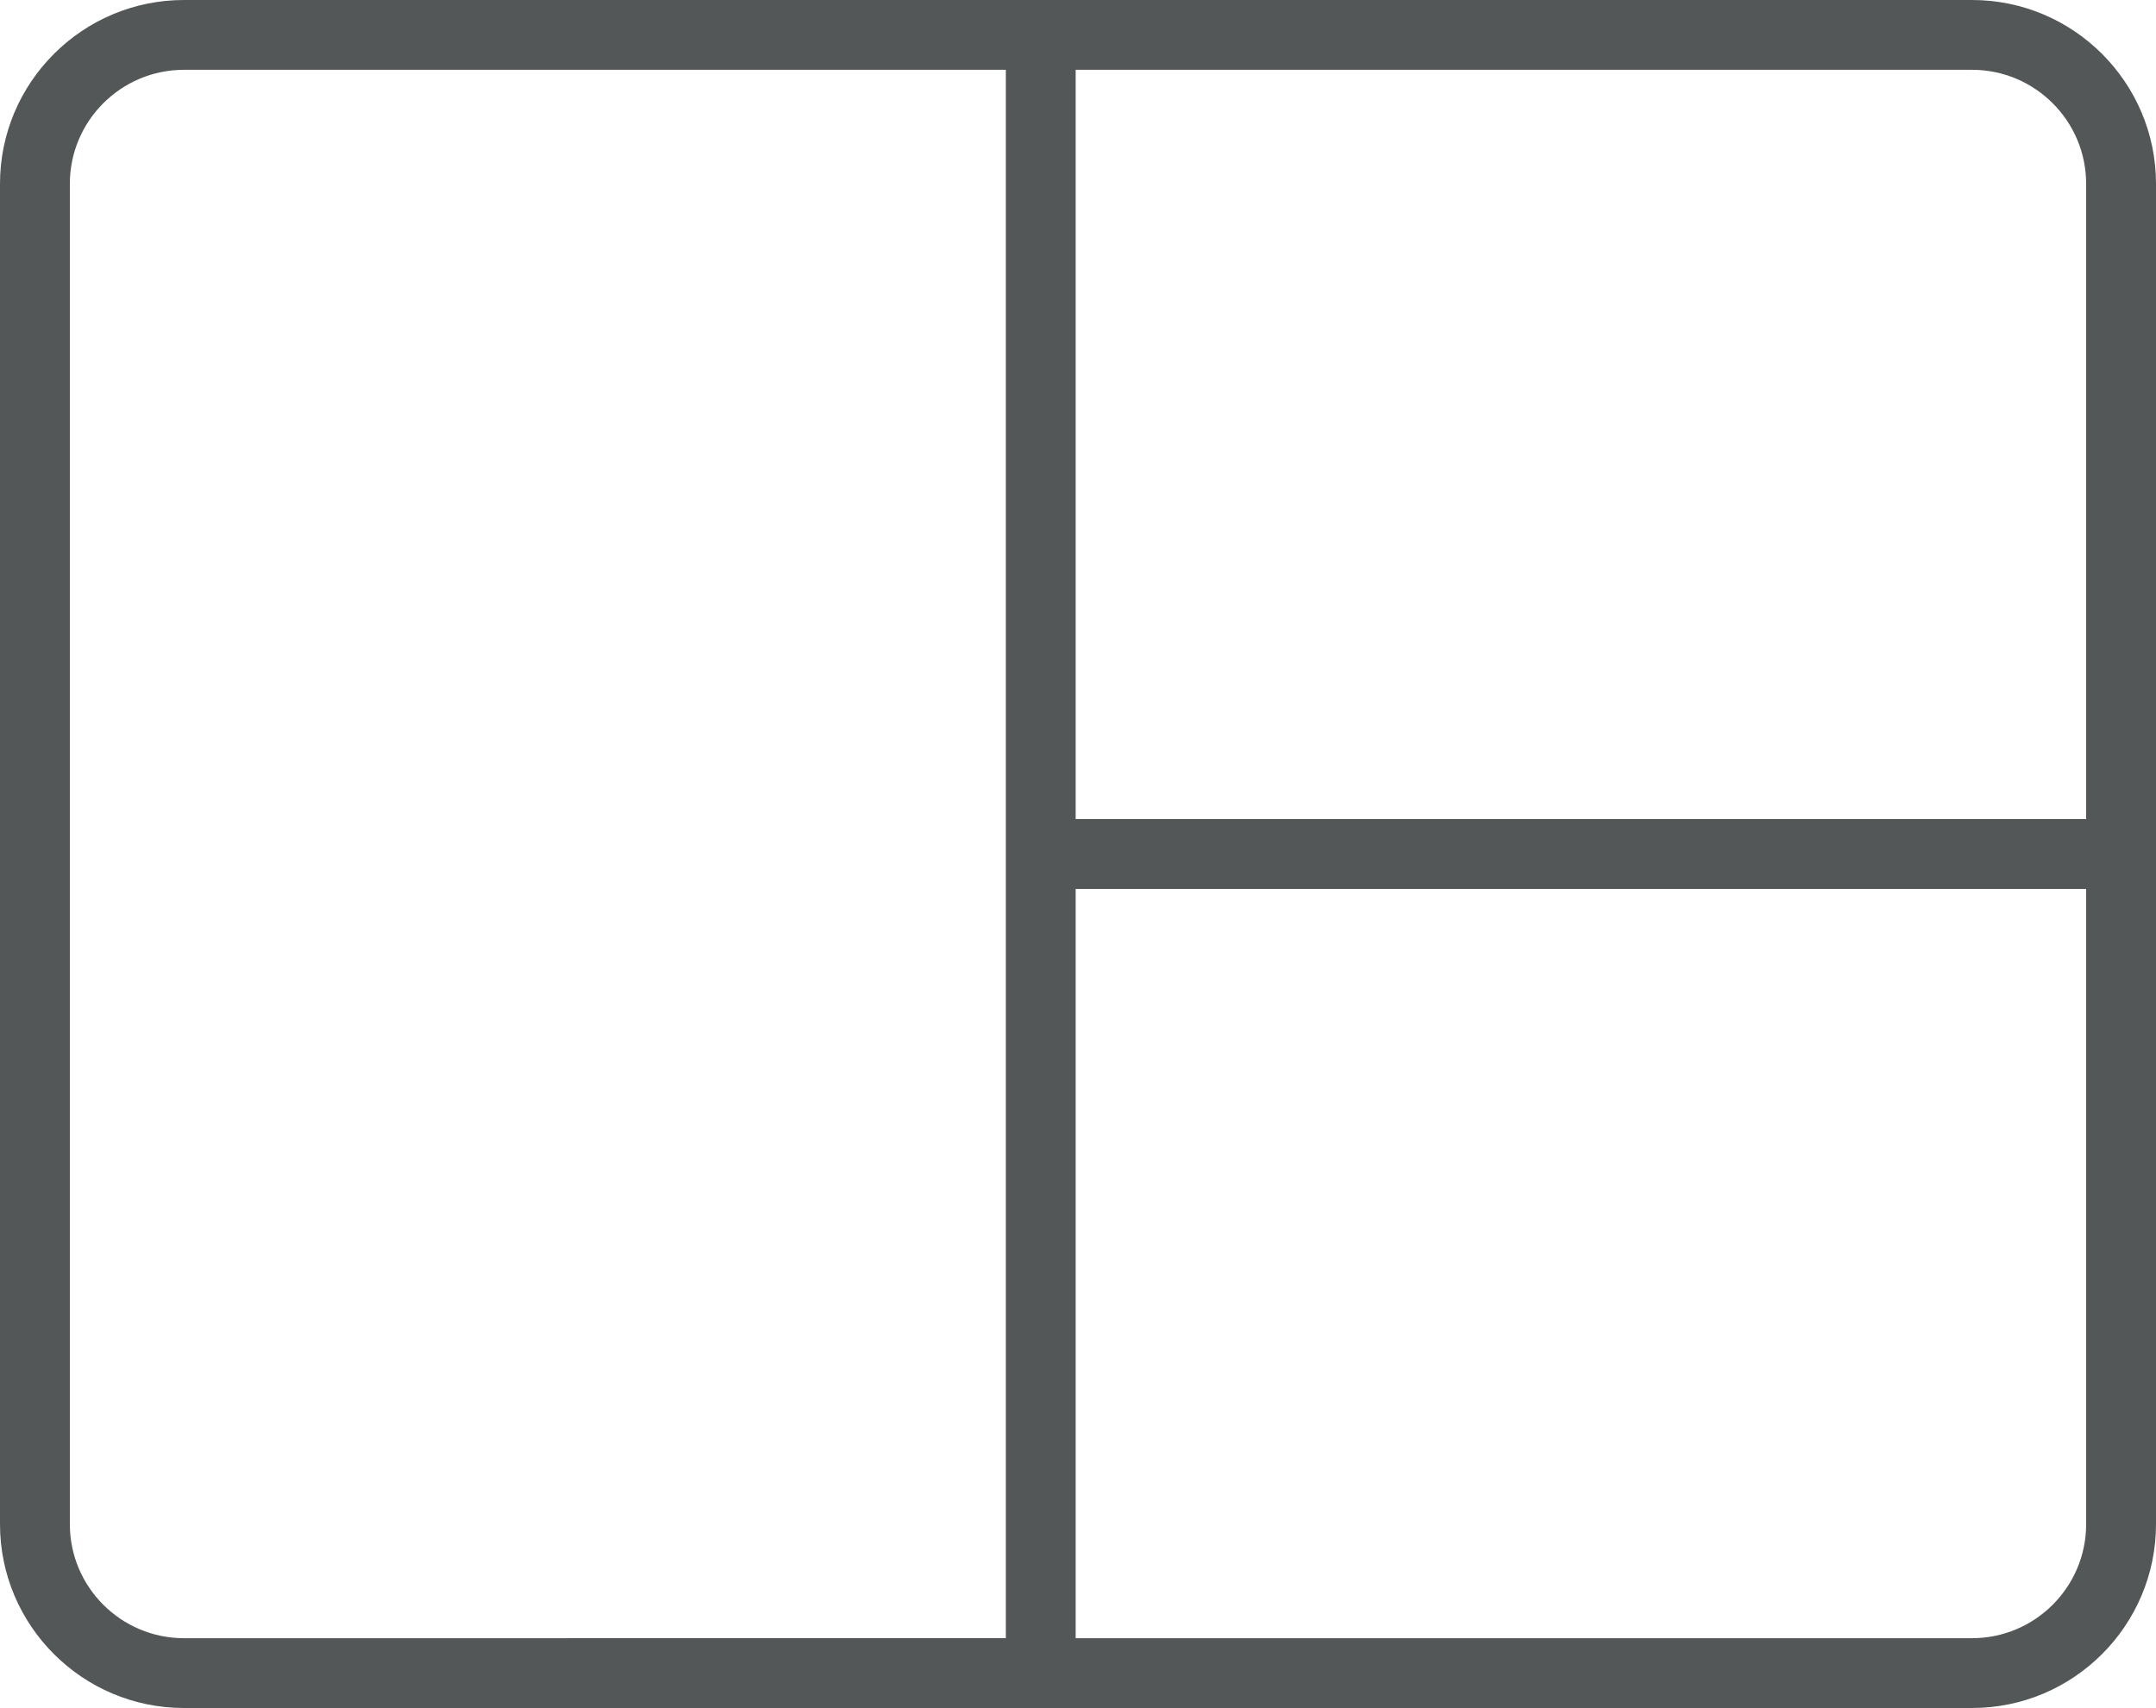 <?xml version="1.0" encoding="UTF-8" standalone="no"?><svg width='1079' height='855' viewBox='0 0 1079 855' fill='none' xmlns='http://www.w3.org/2000/svg'>
<path d='M1079 92.023V762.977C1079 813.718 1037.7 855 986.948 855H92.052C41.295 855 0 813.718 0 762.977V92.023C0 41.282 41.295 0 92.052 0H986.946C1037.7 0 1079 41.282 1079 92.023ZM1044.04 762.977V444.973H538.335V820.056H986.948C1018.43 820.054 1044.04 794.45 1044.04 762.977ZM1044.04 410.027V92.023C1044.04 60.548 1018.43 34.944 986.946 34.944H538.335V410.027H1044.04ZM503.378 820.054V34.944H92.052C60.567 34.944 34.956 60.548 34.956 92.023V762.977C34.956 794.452 60.567 820.056 92.052 820.056L503.378 820.054Z' fill='#535757'/>
</svg>
